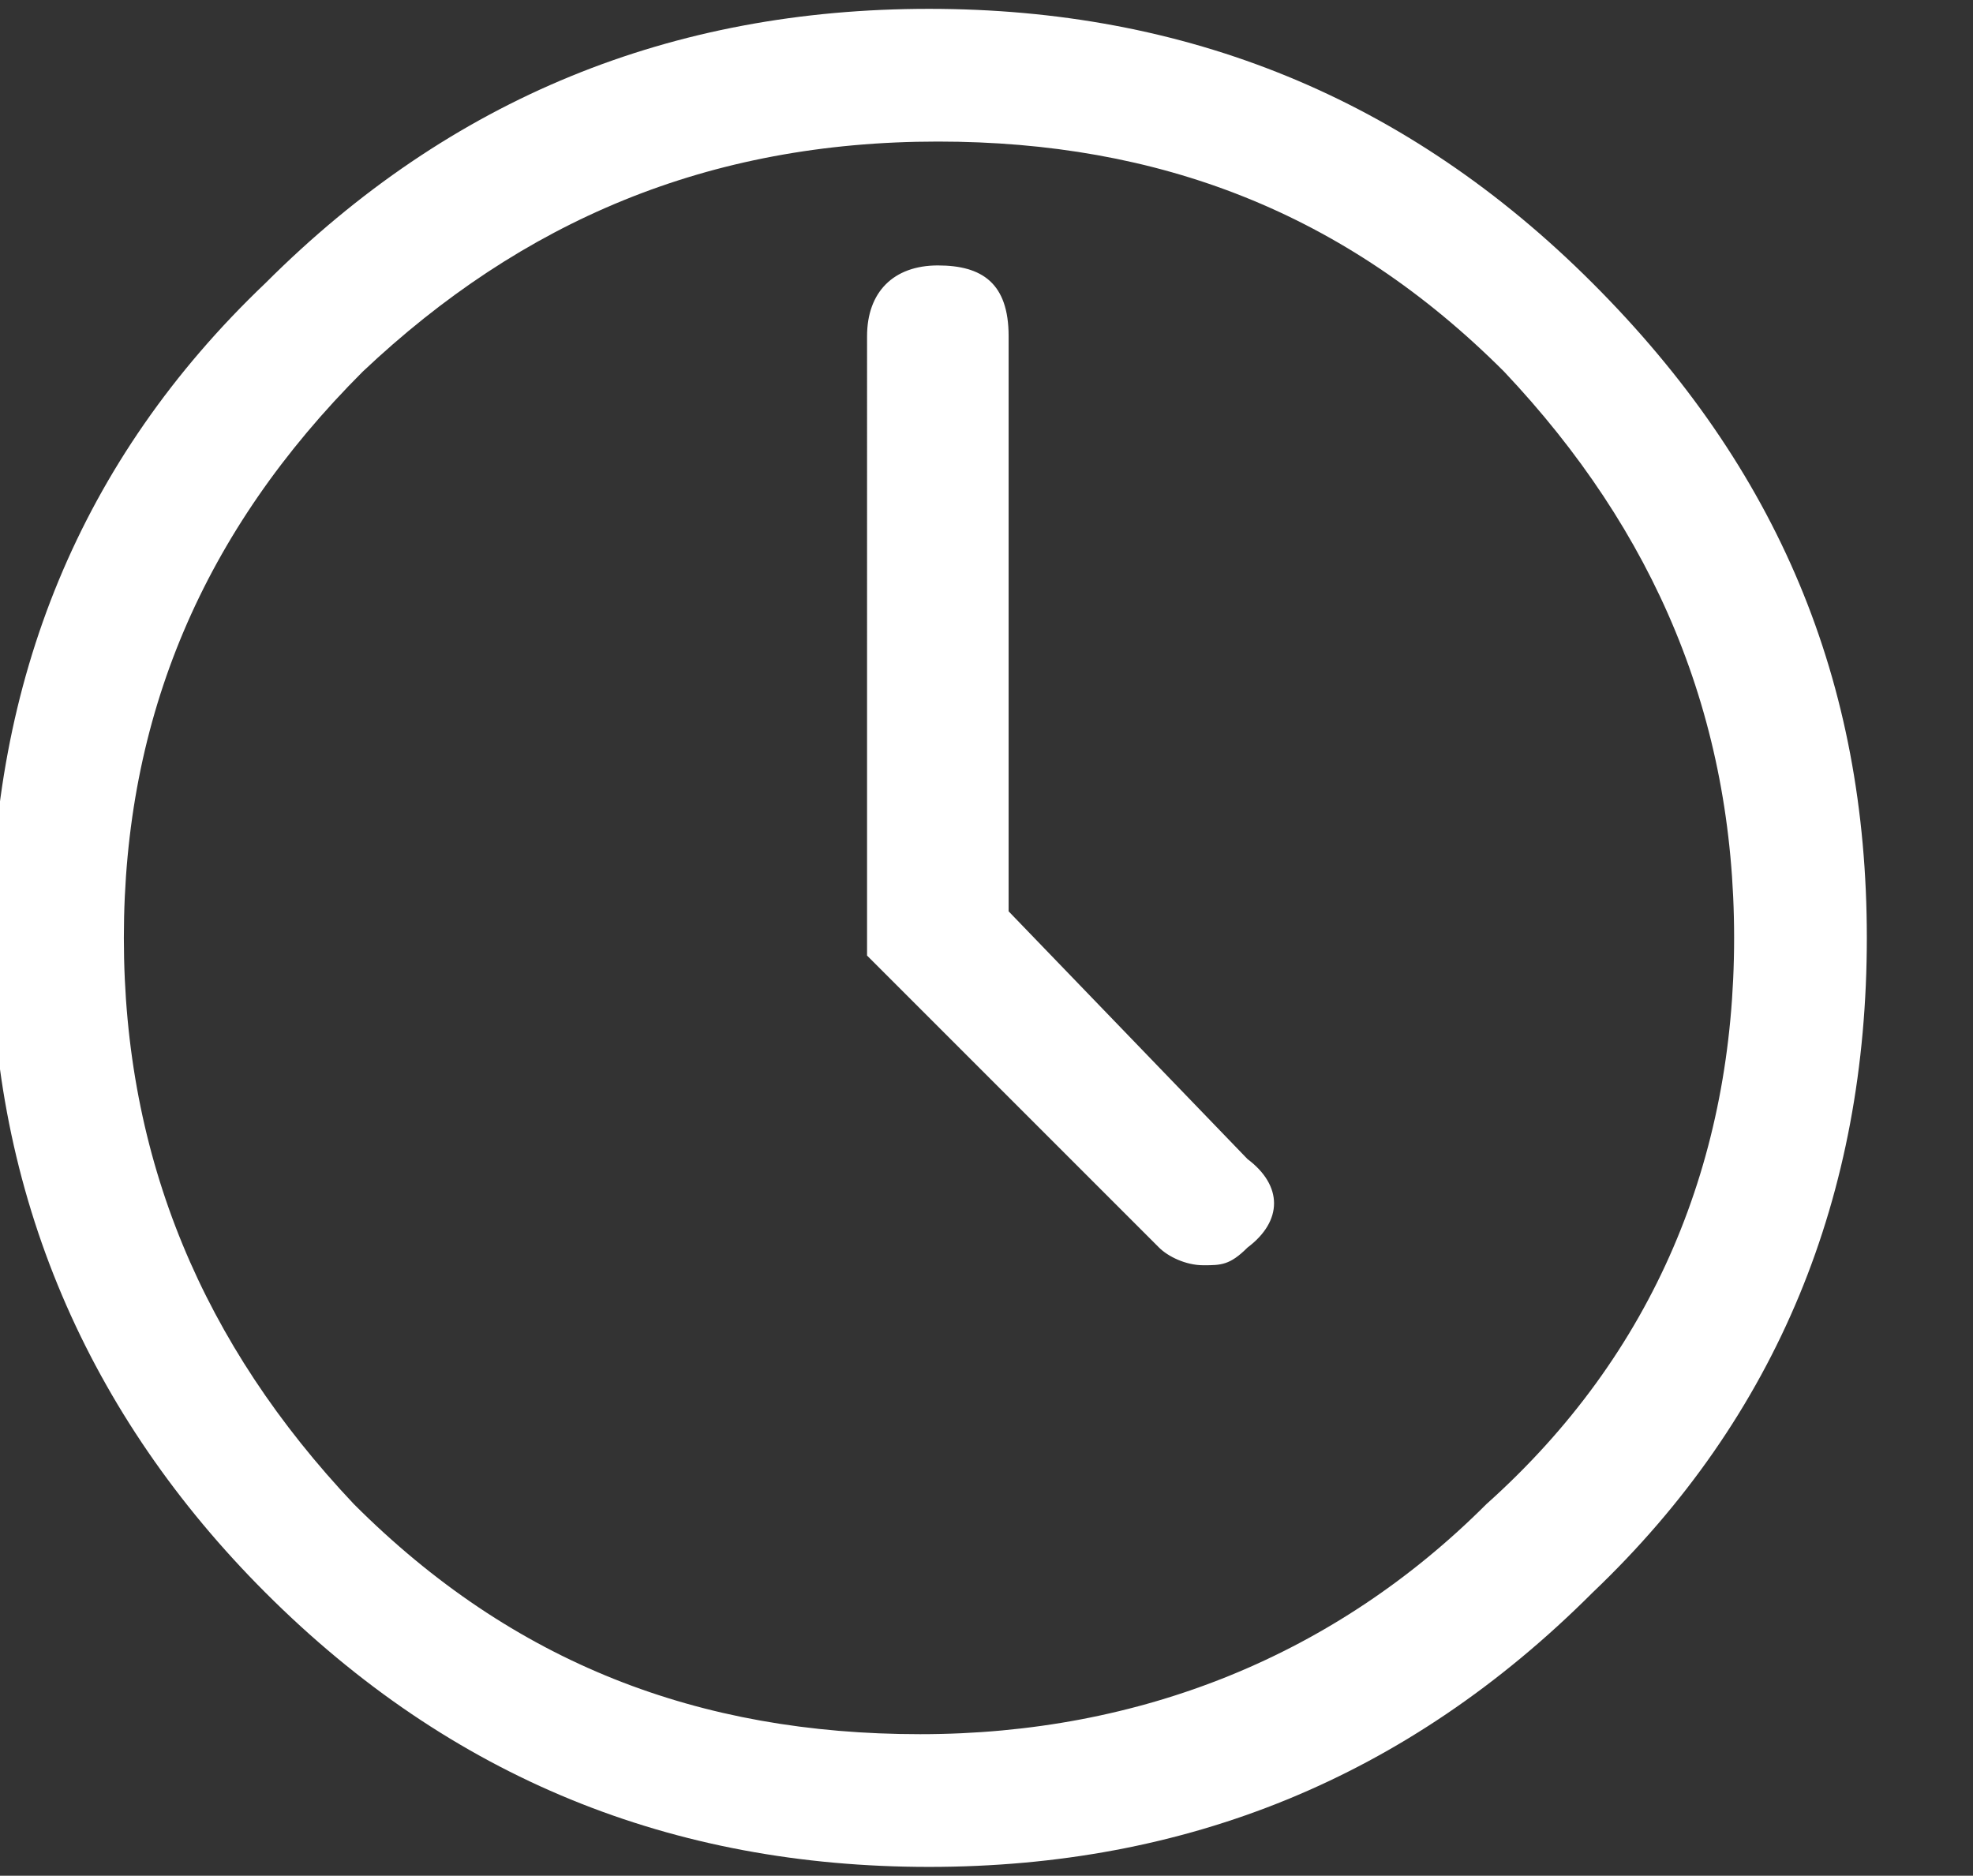 <?xml version="1.0" encoding="utf-8"?>
<!-- Generator: Adobe Illustrator 18.1.0, SVG Export Plug-In . SVG Version: 6.00 Build 0)  -->
<!DOCTYPE svg PUBLIC "-//W3C//DTD SVG 1.1//EN" "http://www.w3.org/Graphics/SVG/1.1/DTD/svg11.dtd">
<svg version="1.1" id="Laag_1" xmlns="http://www.w3.org/2000/svg" xmlns:xlink="http://www.w3.org/1999/xlink" x="0px" y="0px"
	 viewBox="0 0 22.3 21.2" enable-background="new 0 0 22.3 21.2" xml:space="preserve">
<rect x="0" y="0" width="22.3" height="21.2" fill="#333333" stroke="none"/>
<g>
	<path fill="#FFFFFF" d="M21.1,10.6c0,2.9-1,5.4-3.1,7.4c-2.1,2.1-4.6,3.1-7.5,3.1c-2.9,0-5.4-1-7.5-3.1C1,16-0.1,13.5-0.1,10.6
		c0-2.9,1-5.4,3.1-7.4c2.1-2.1,4.6-3.1,7.5-3.1c2.9,0,5.4,1,7.5,3.1C20.1,5.3,21.1,7.7,21.1,10.6z M19.6,10.6c0-2.5-0.9-4.6-2.6-6.4
		c-1.8-1.8-3.9-2.6-6.4-2.6C8,1.6,5.9,2.5,4.1,4.2C2.3,6,1.4,8.1,1.4,10.6c0,2.5,0.9,4.6,2.6,6.4c1.8,1.8,3.9,2.6,6.4,2.6
		c2.5,0,4.7-0.9,6.4-2.6C18.7,15.3,19.6,13.1,19.6,10.6z M14.1,13.1c0.4,0.3,0.4,0.7,0,1c-0.2,0.2-0.3,0.2-0.5,0.2
		c-0.2,0-0.4-0.1-0.5-0.2l-3.3-3.3V3.8c0-0.5,0.3-0.8,0.8-0.8c0.5,0,0.8,0.2,0.8,0.8v6.5L14.1,13.1z"/>
</g>
</svg>
